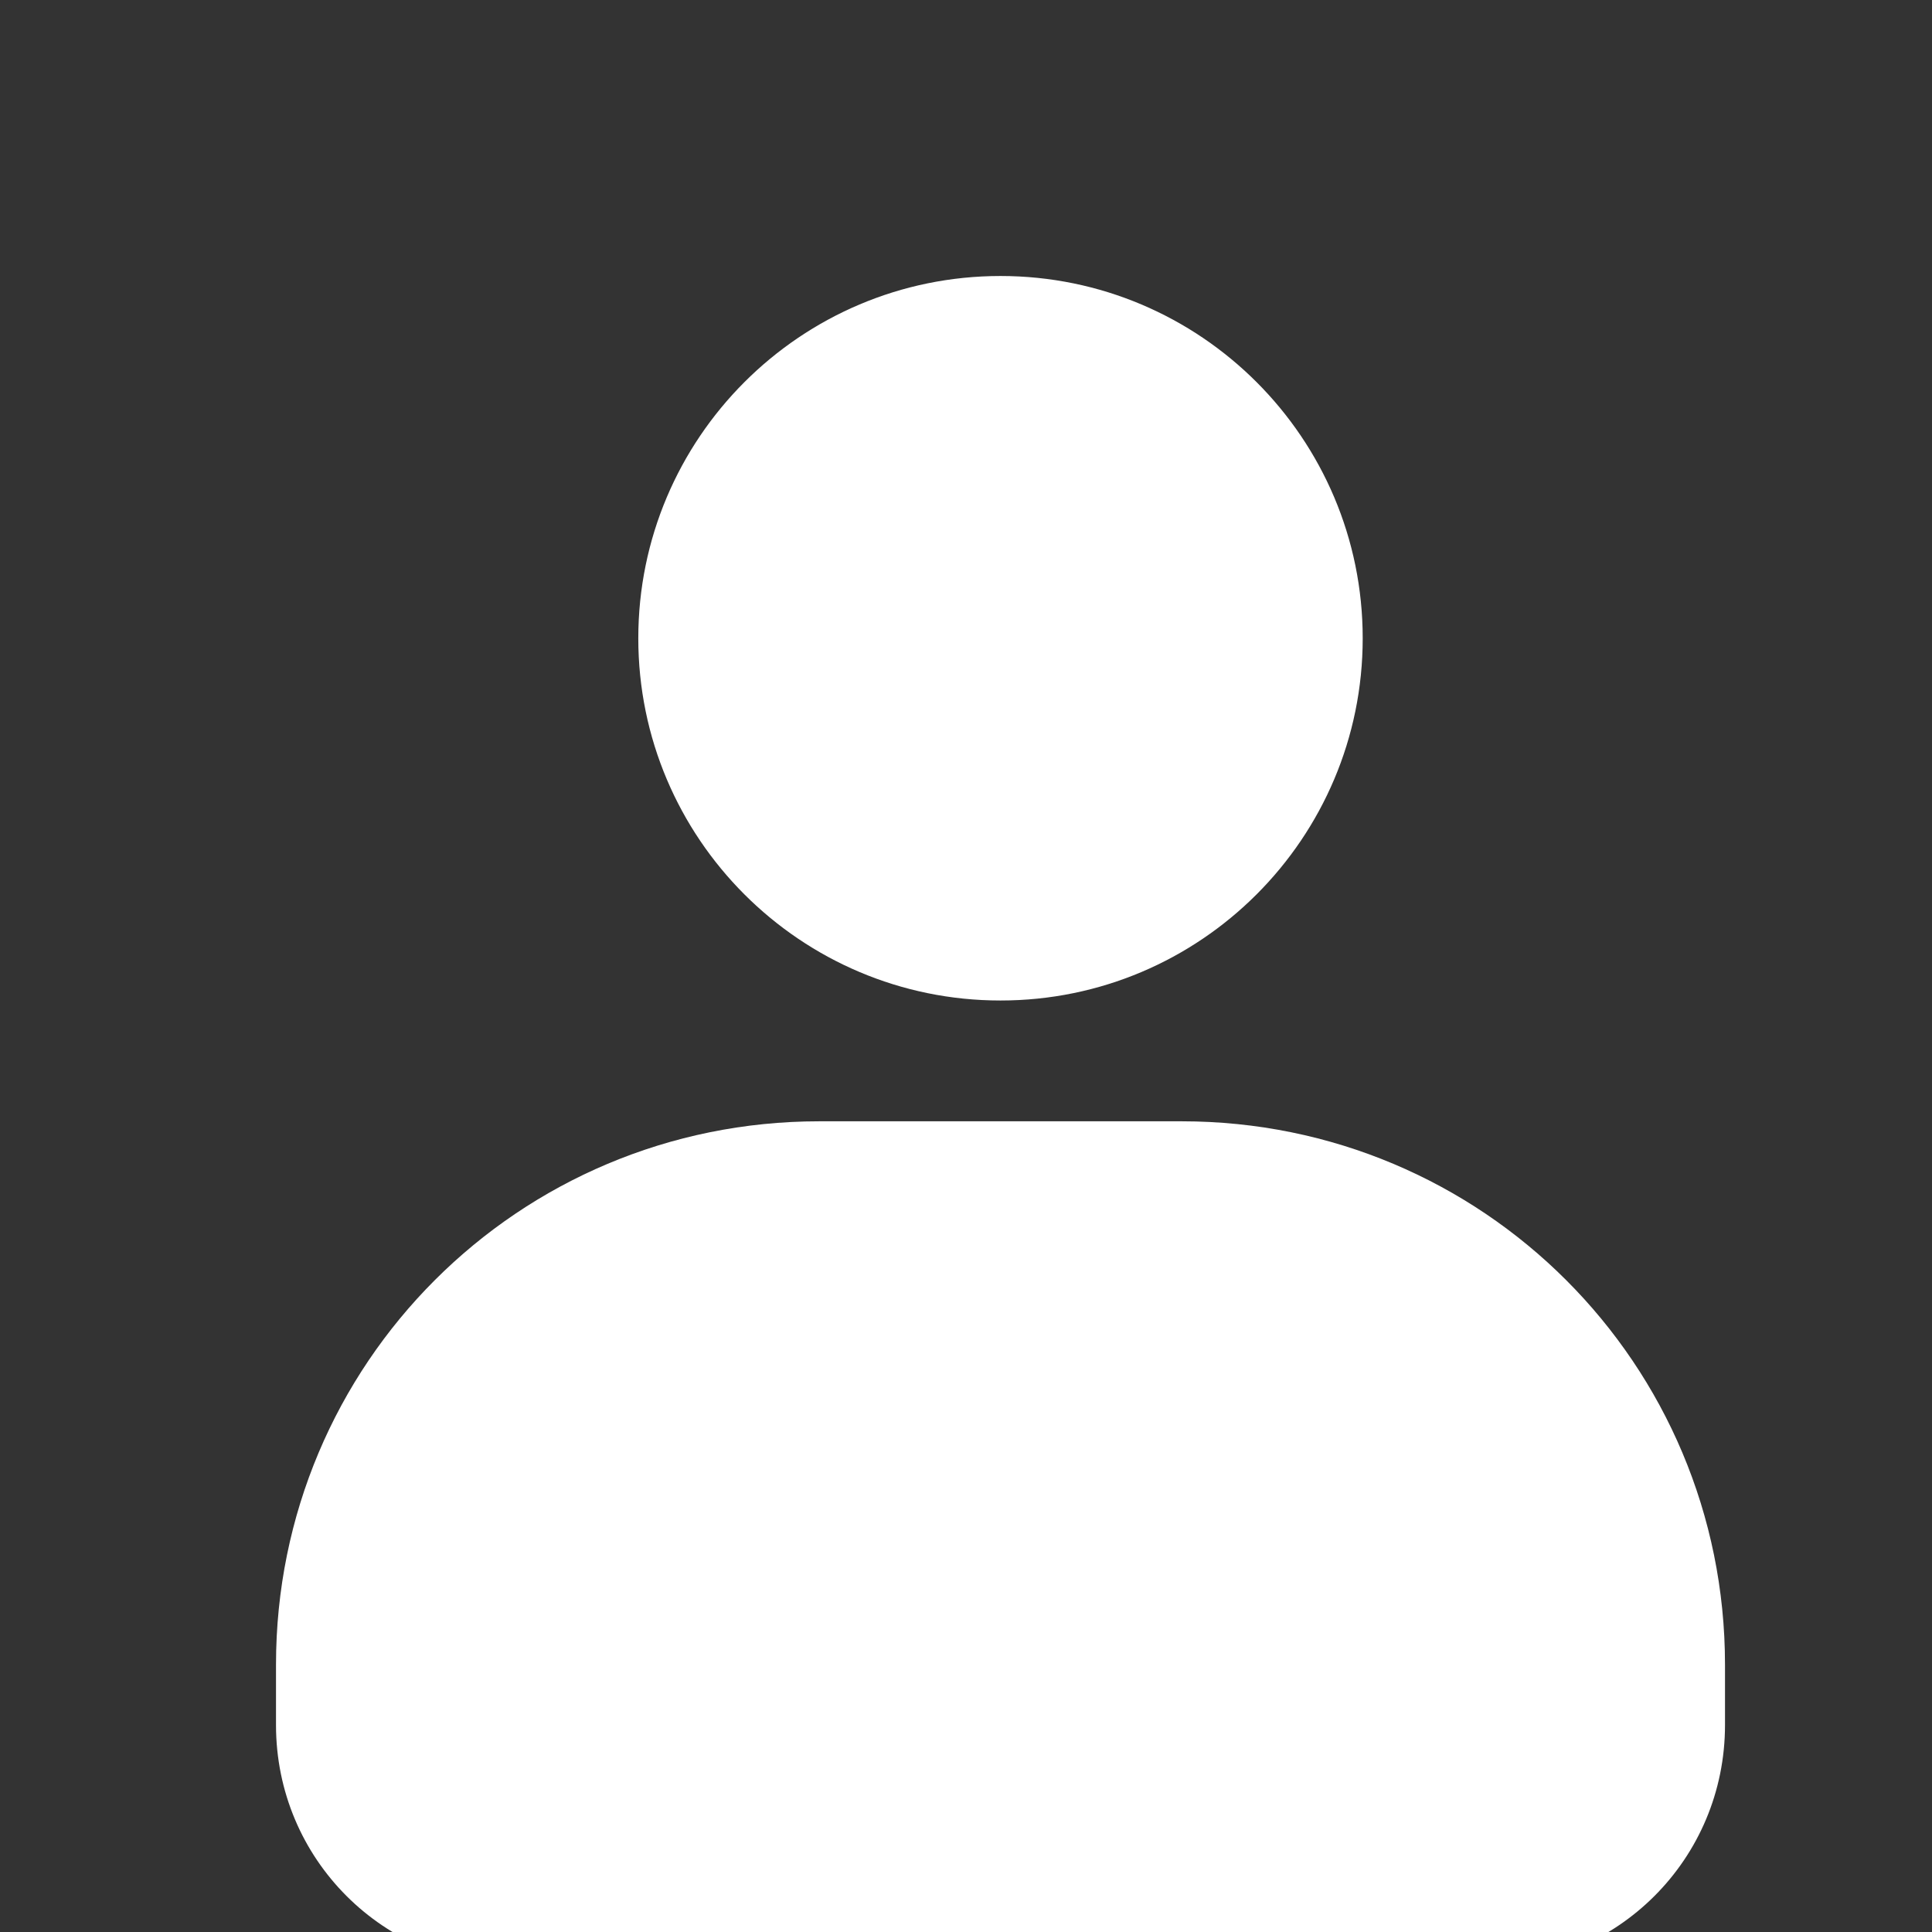 <svg width="21" height="21" viewBox="0 0 21 21" fill="none" xmlns="http://www.w3.org/2000/svg">
<rect x="0" y="0" width="21" height="21" fill="#333333" stroke="none"/>
<g clip-path="url(#clip0_73_3065)">
<path d="M10.875 3C8.701 3 6.938 4.764 6.938 6.938C6.938 9.111 8.701 10.875 10.875 10.875C13.049 10.875 14.812 9.111 14.812 6.938C14.812 4.764 13.049 3 10.875 3ZM8.906 12.188C5.635 12.188 3 14.823 3 18.094V18.75C3 20.206 4.169 21.375 5.625 21.375H16.125C17.581 21.375 18.75 20.206 18.75 18.75V18.094C18.75 14.823 16.115 12.188 12.844 12.188H8.906Z" fill="white"/>
</g>
<defs>
<clipPath id="clip0_73_3065">
<rect width="21" height="21" fill="white"/>
</clipPath>
</defs>
</svg>
